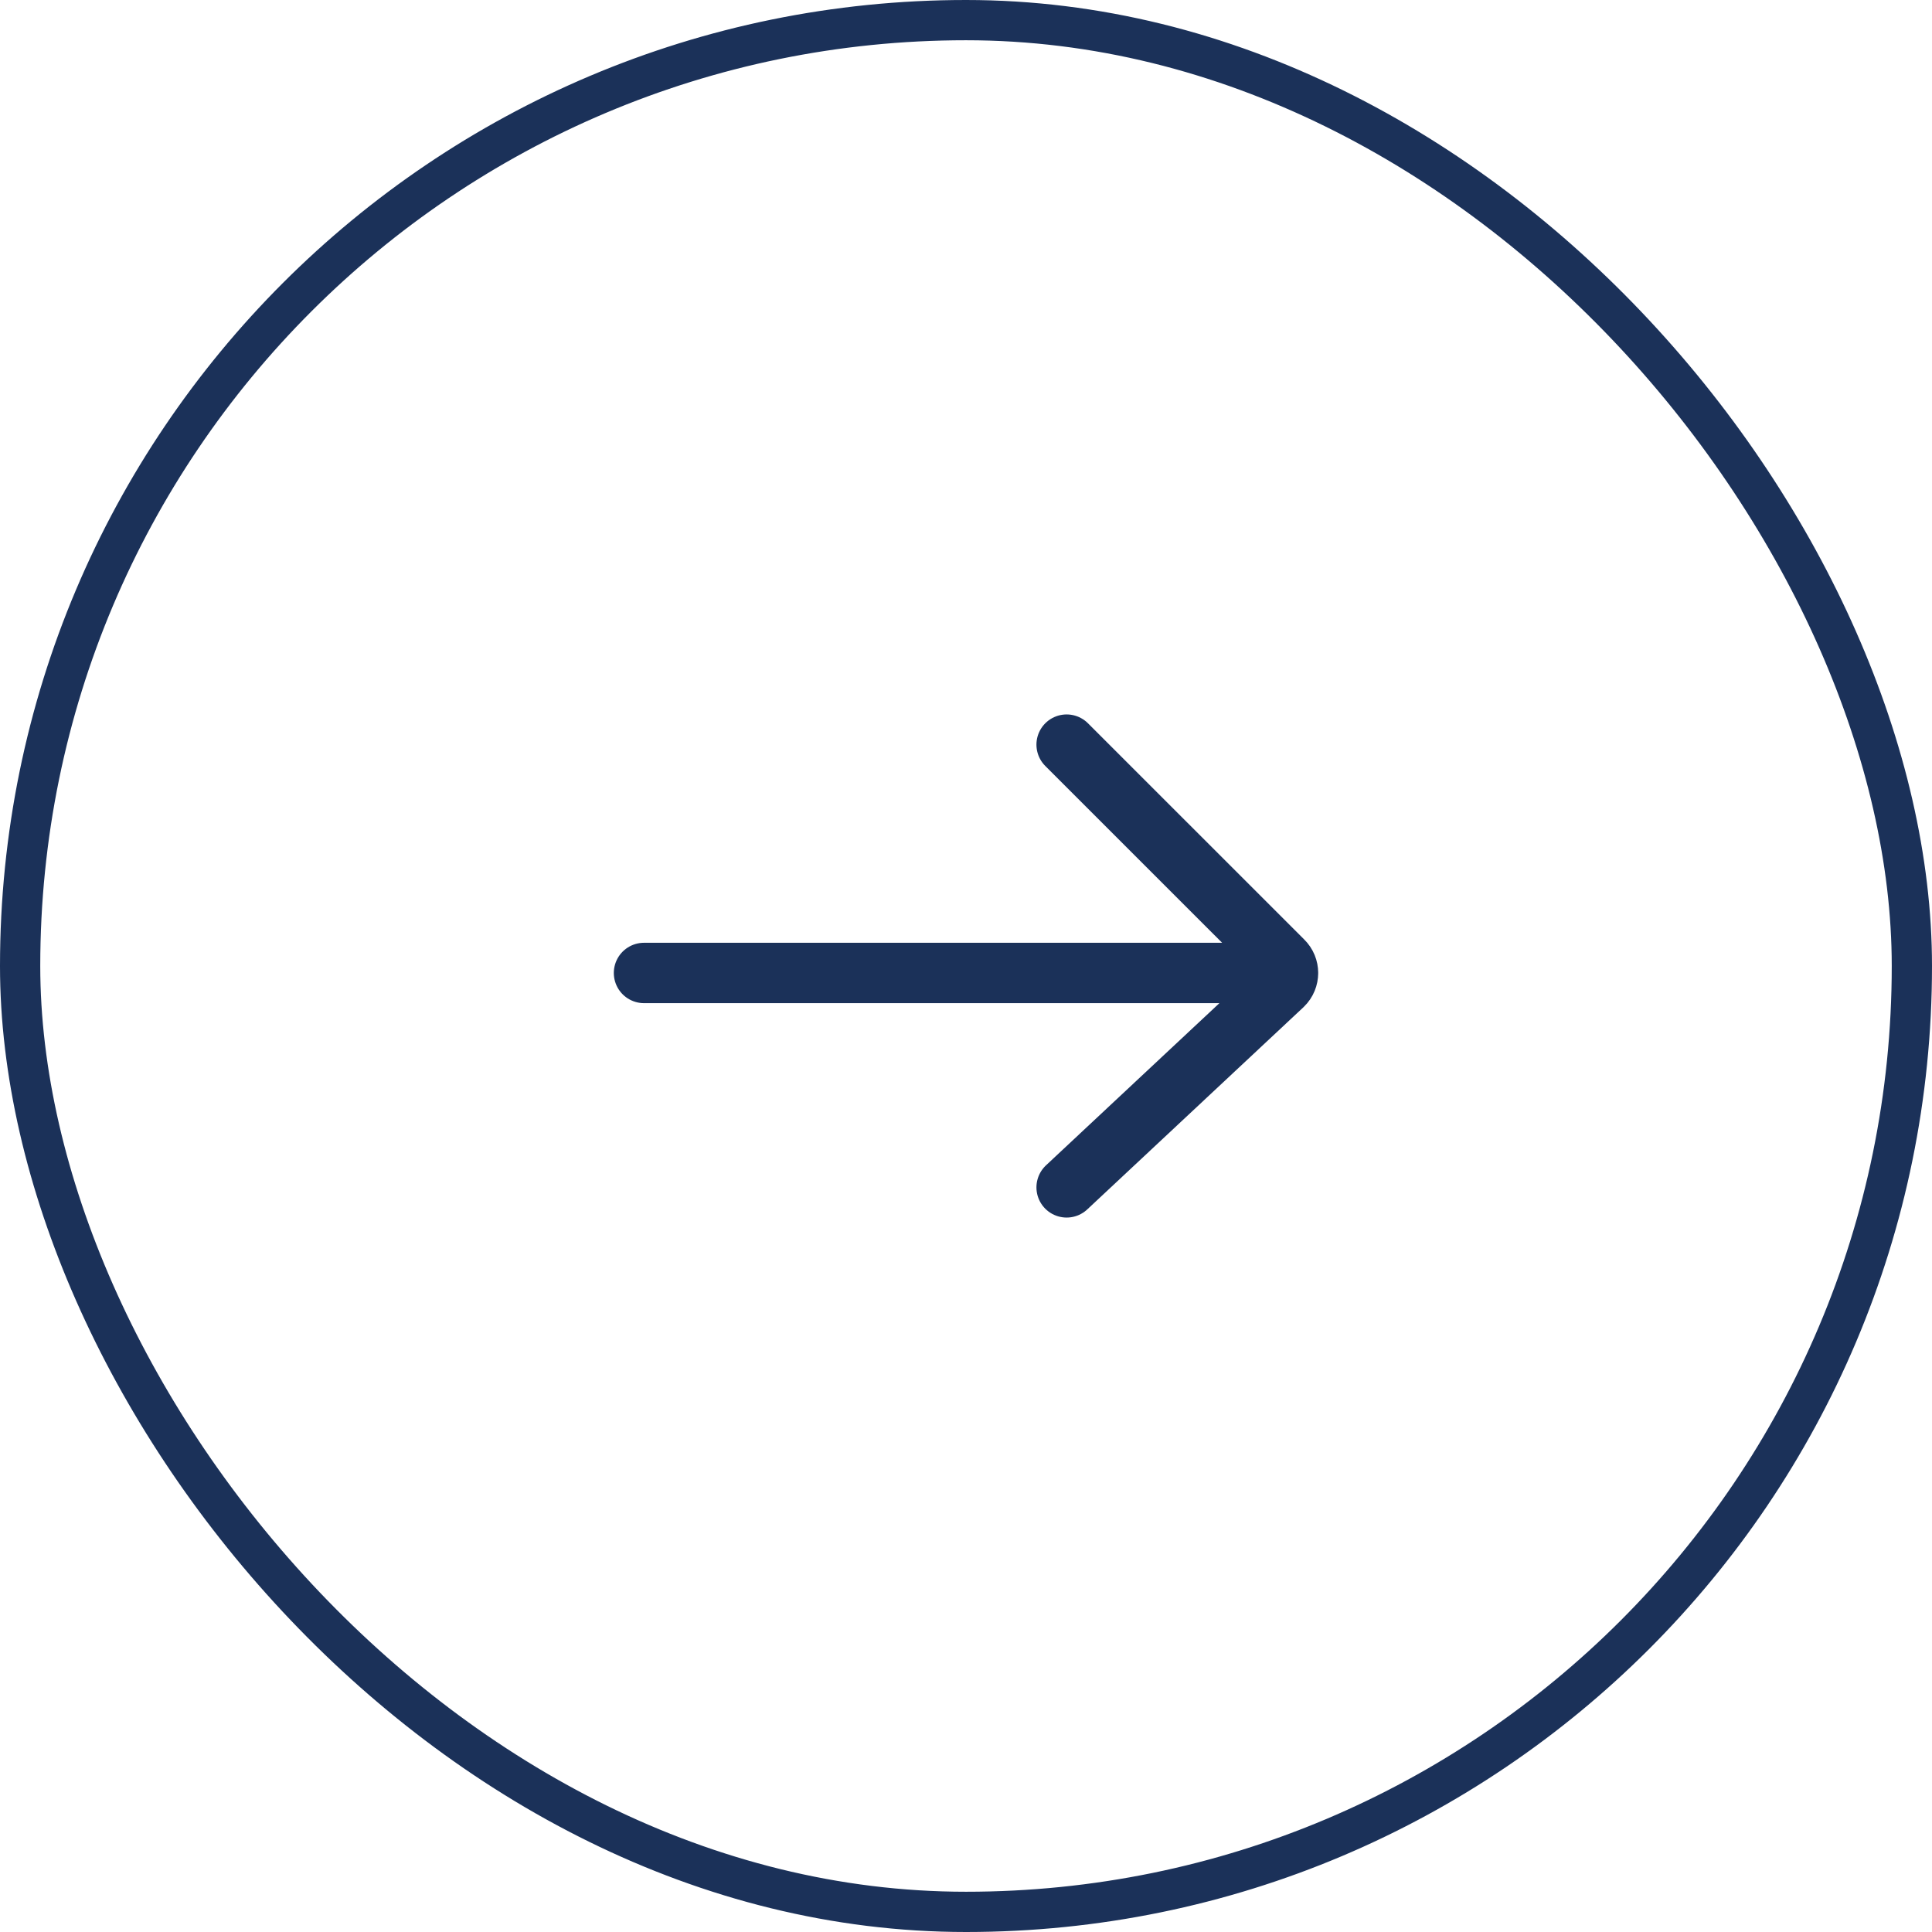 <svg width="48" height="48" viewBox="0 0 48 48" fill="none" xmlns="http://www.w3.org/2000/svg">
<path d="M26.5 18.5L31.873 23.872C31.958 23.955 32 24.064 32 24.173M26.5 29.5L31.873 24.475C31.958 24.392 32 24.282 32 24.173M32 24.173H16" stroke="#1B3159" stroke-width="1.5" stroke-linecap="round"/>
<rect x="0.5" y="0.5" width="47" height="47" rx="23.5" stroke="#1B3159"/>
</svg>
